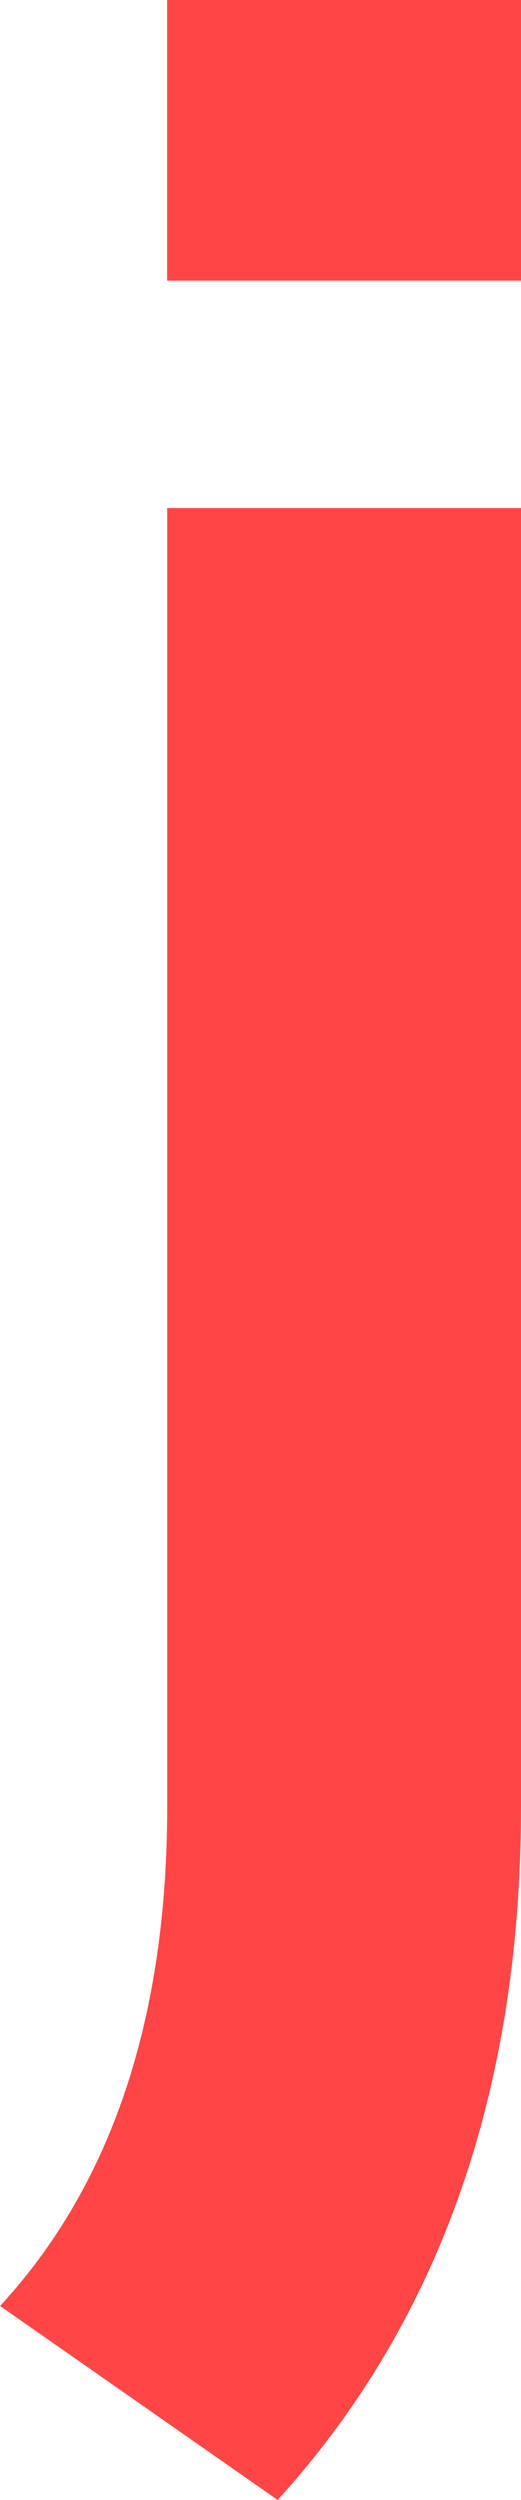 <svg version="1.1" xmlns="http://www.w3.org/2000/svg" xmlns:xlink="http://www.w3.org/1999/xlink" width="6.16" height="29.512" viewBox="0,0,6.16,29.512"><g transform="translate(-236.92,-166.911)"><g data-paper-data="{&quot;isPaintingLayer&quot;:true}" fill="#ff4646" fill-rule="nonzero" stroke="none" stroke-width="1" stroke-linecap="butt" stroke-linejoin="miter" stroke-miterlimit="10" stroke-dasharray="" stroke-dashoffset="0" style="mix-blend-mode: normal"><path d="M243.08,166.911v3.313h-4.184v-3.313zM243.08,172.908v15.328c0,3.348 -0.96,6.079 -2.877,8.186l-3.282,-2.29c1.317,-1.426 1.976,-3.391 1.976,-5.896v-15.328zM243.08,172.908"/></g></g></svg>
